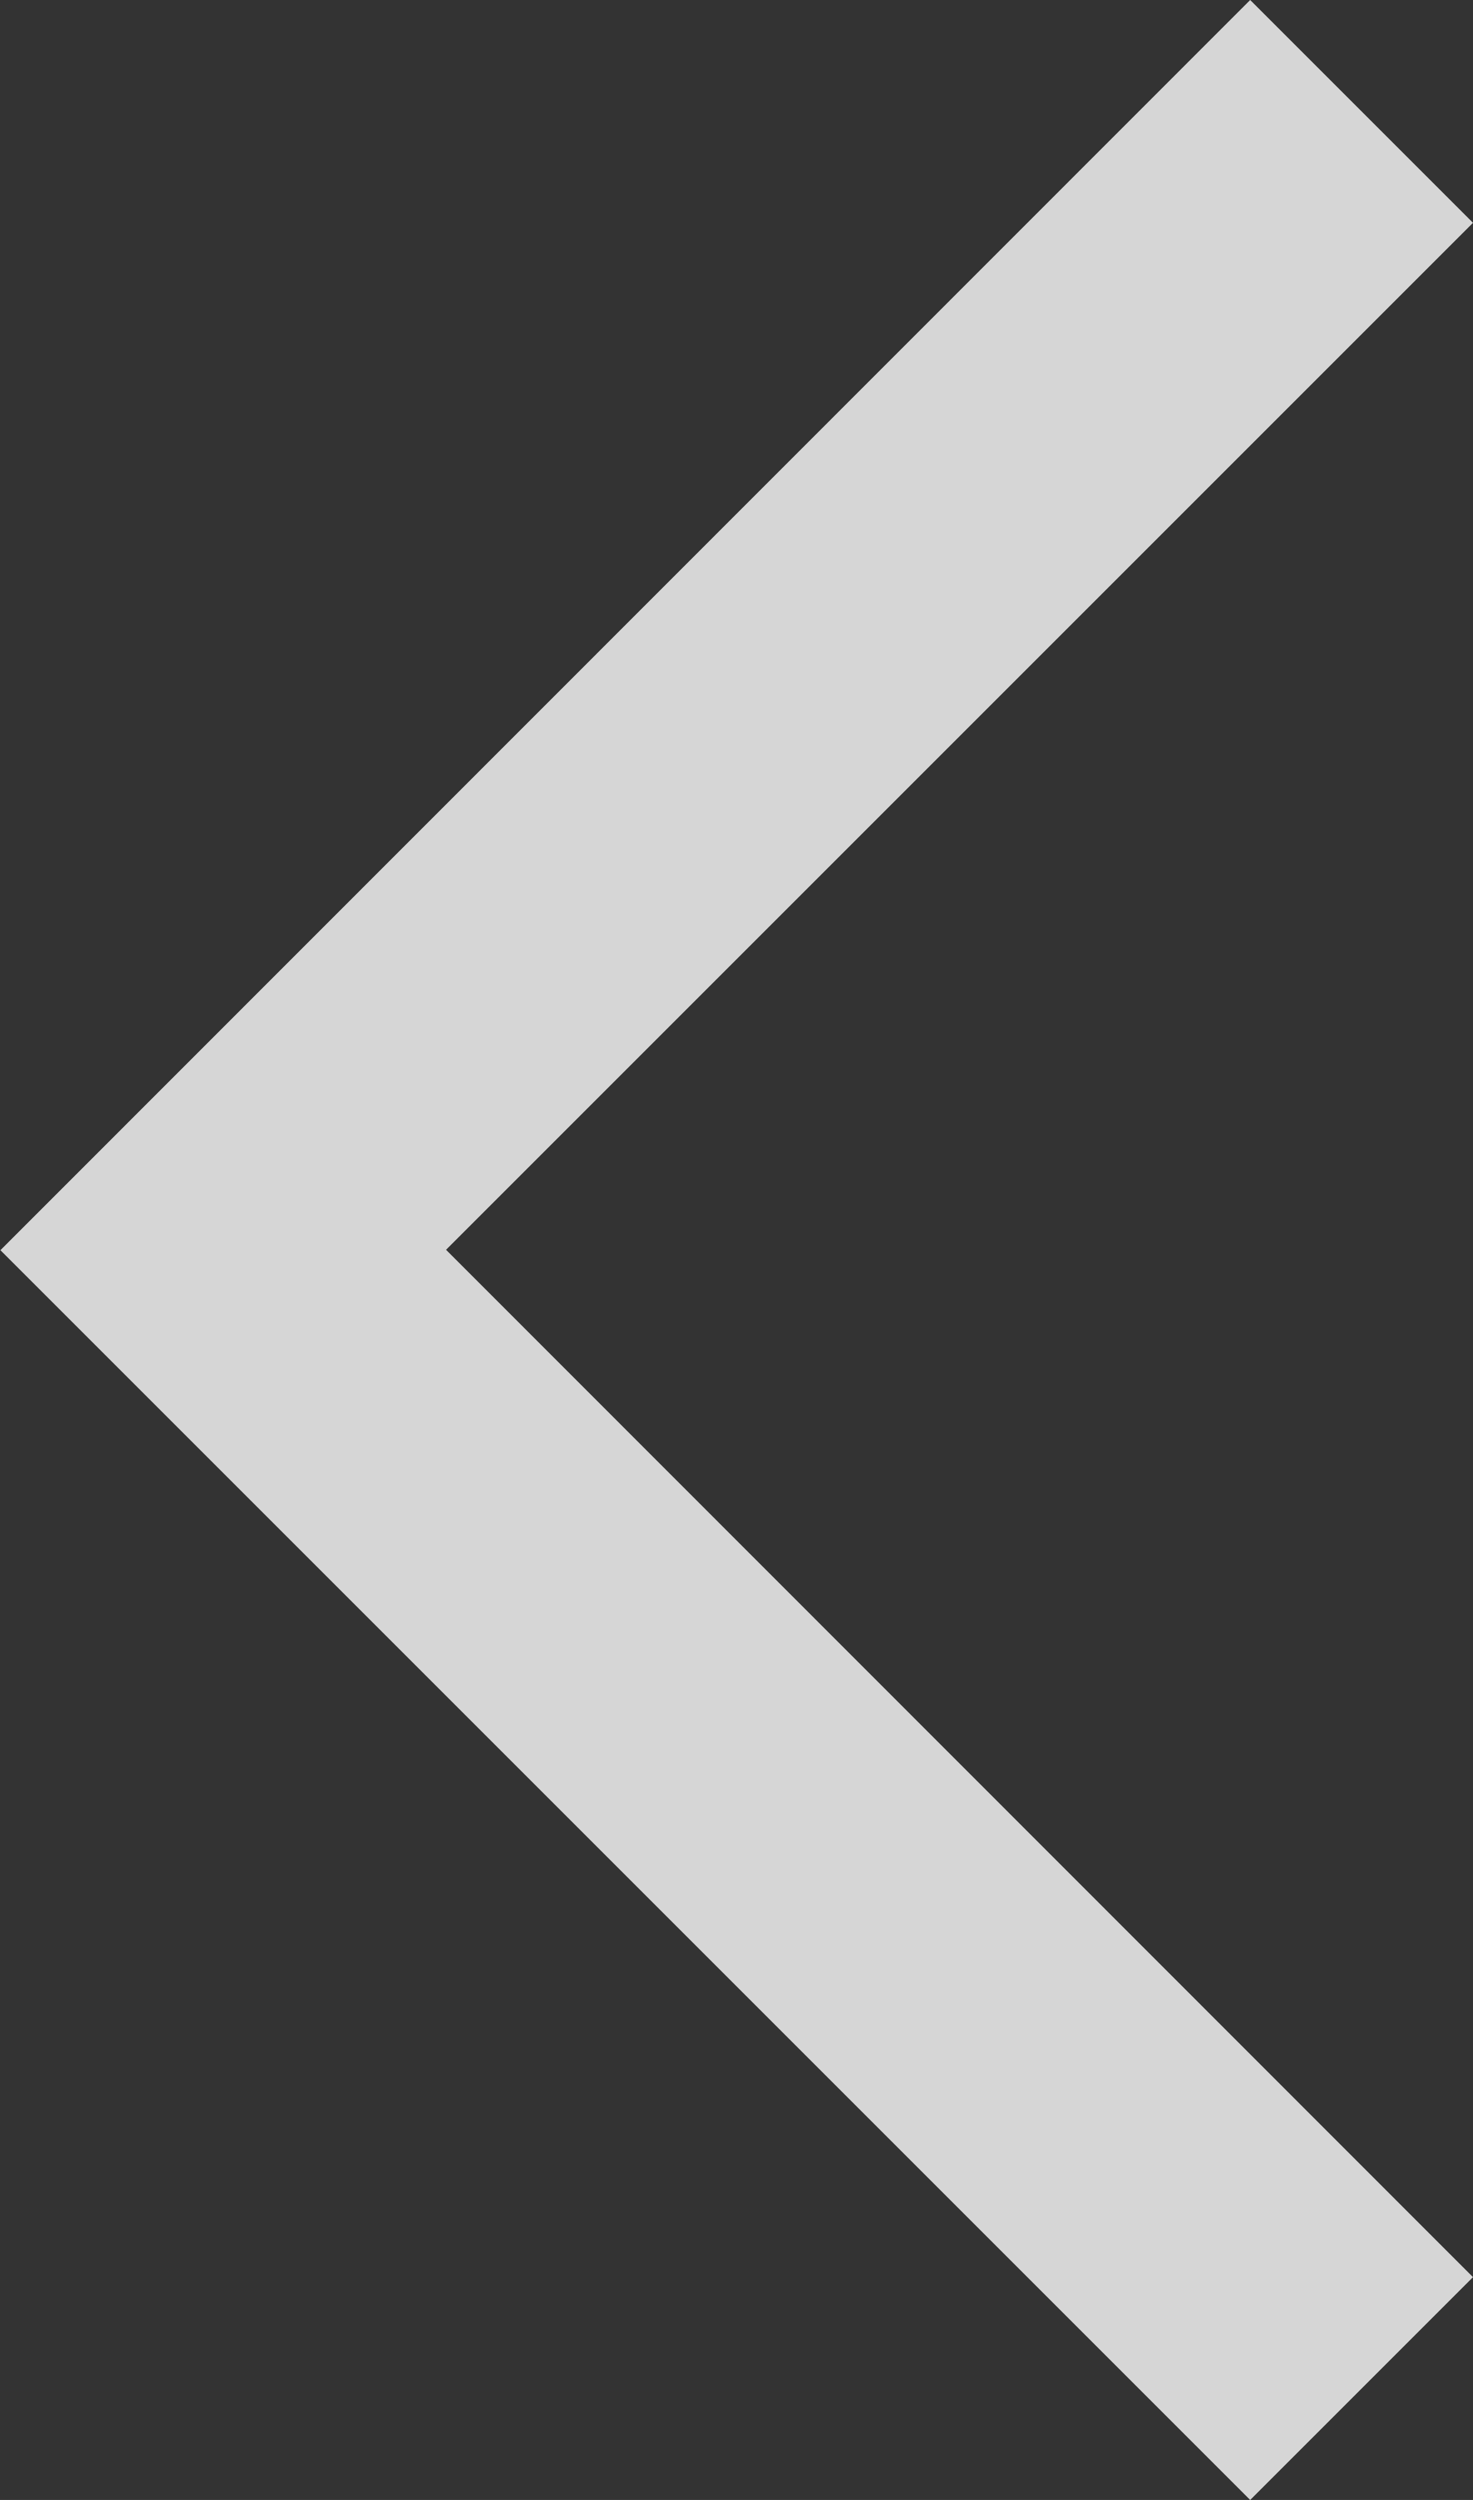 <svg xmlns="http://www.w3.org/2000/svg" width="3.55" height="6.025" viewBox="0 0 3.55 6.025">
  <rect x="0" y="0" width="3.55" height="6.025" fill="#333333" stroke="none"/>
  <path id="location_ico" d="M17.137,17.925l-.537-.537,2.475-2.475L16.6,12.437l.537-.537,3.012,3.012Z" transform="translate(20.15 17.925) rotate(180)" fill="#fff" opacity="0.8"/>
</svg>
